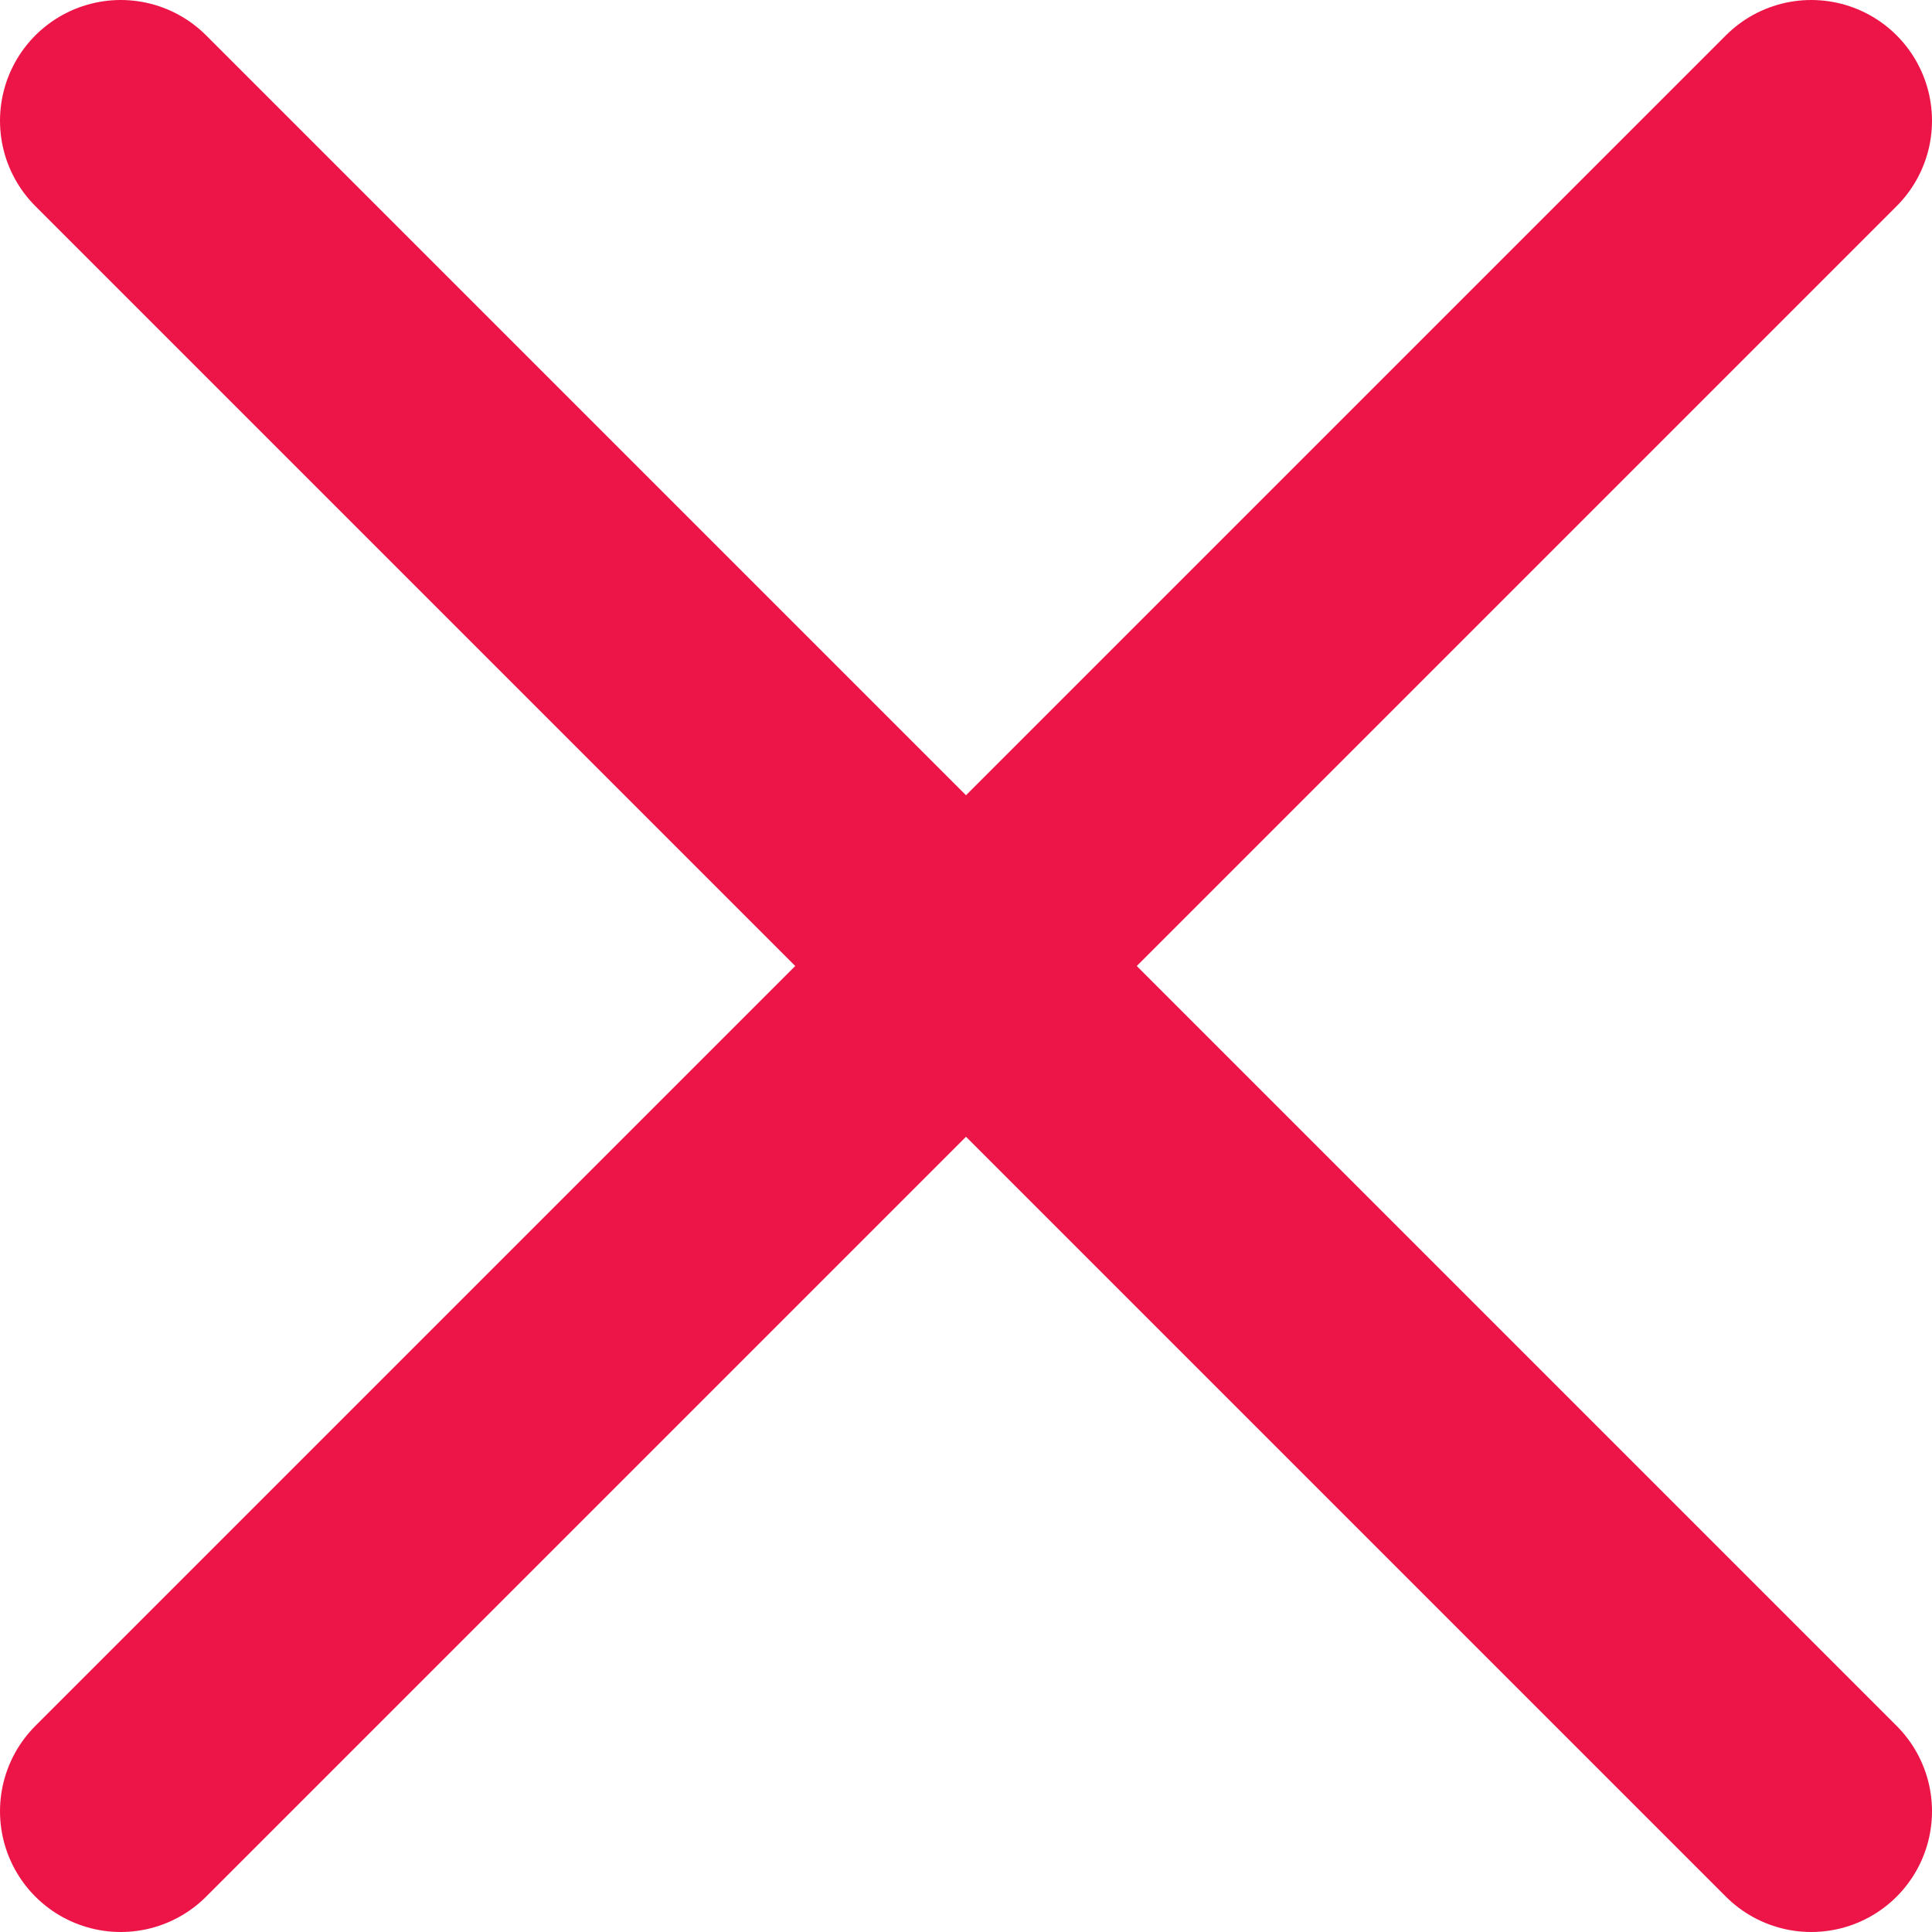 <svg width="16" height="16" viewBox="0 0 16 16" fill="none" xmlns="http://www.w3.org/2000/svg">
<path d="M15 1L1 15" stroke="#ED1548" stroke-width="2" stroke-linecap="round" stroke-linejoin="round"/>
<path d="M1 1L15 15" stroke="#ED1548" stroke-width="2" stroke-linecap="round" stroke-linejoin="round"/>
</svg>
